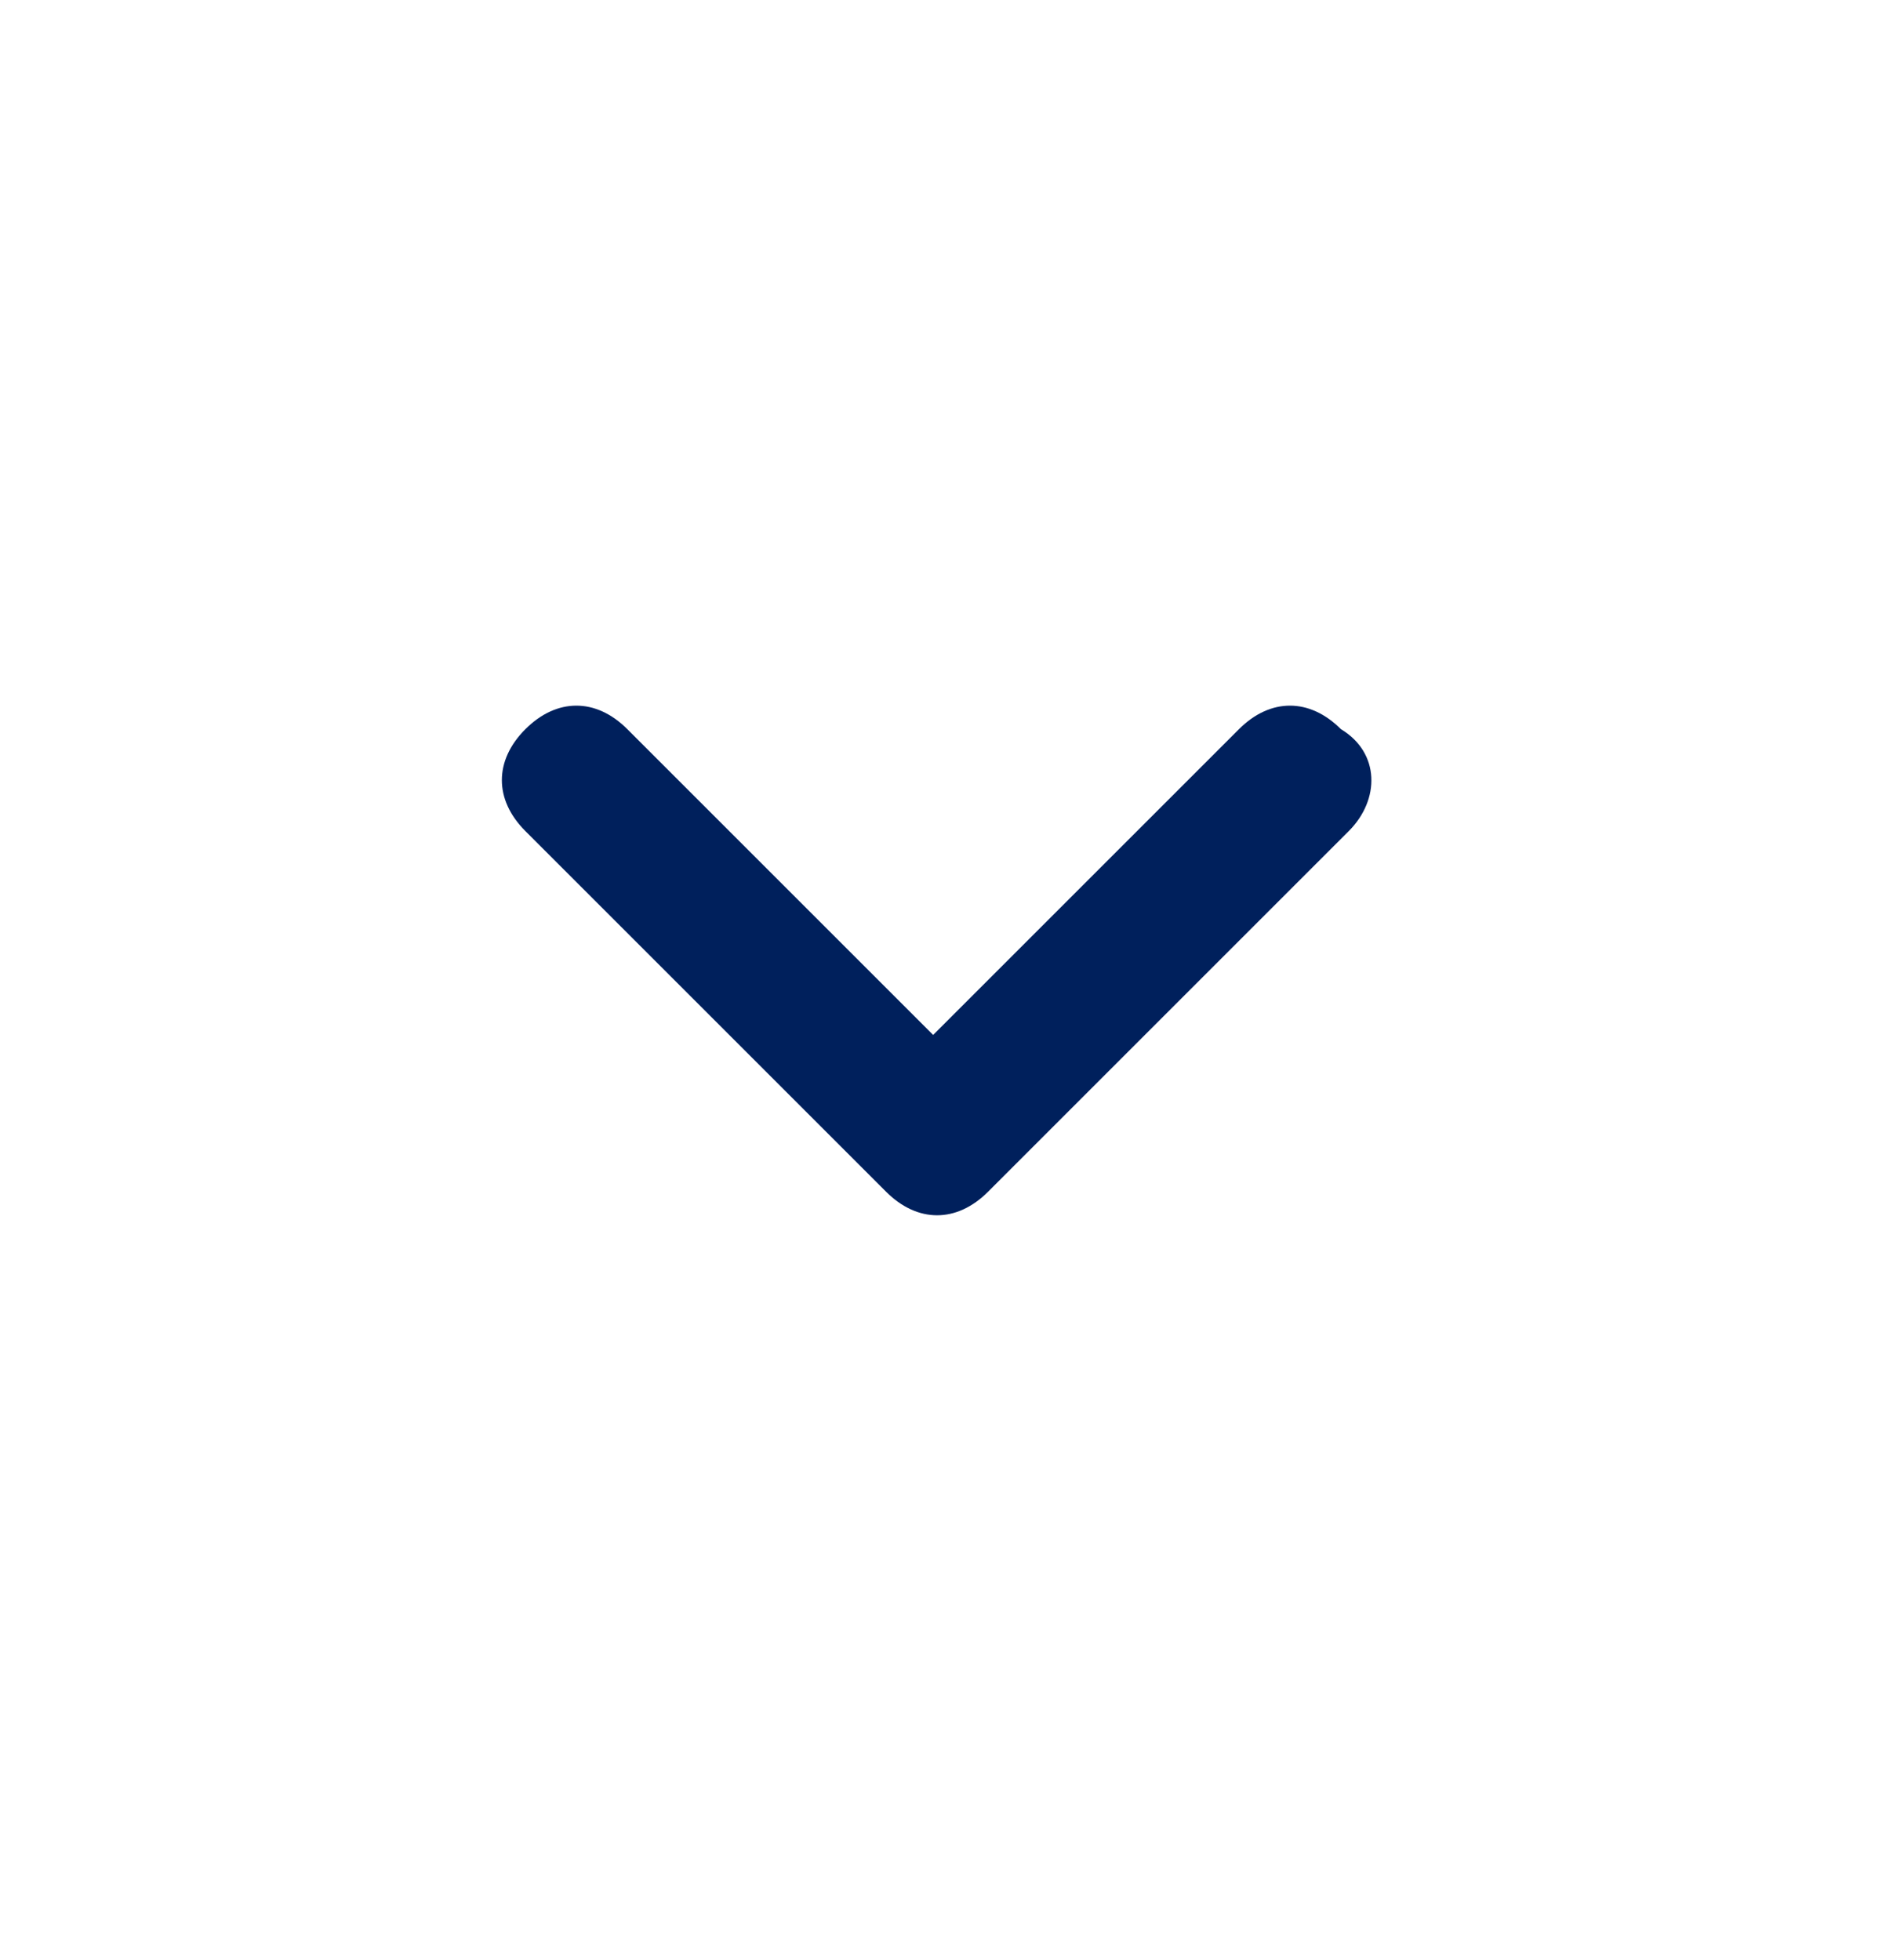 <svg width="24" height="25" viewBox="0 0 24 25" fill="none" xmlns="http://www.w3.org/2000/svg">
<g id="Expand">
<path id="Vector" fill-rule="evenodd" clip-rule="evenodd" d="M17.2 10.6L12.6 15.2C12.2 15.6 11.7 15.6 11.3 15.2L6.7 10.6C6.3 10.2 6.3 9.7 6.7 9.3C7.1 8.9 7.6 8.9 8 9.3L11.9 13.2L15.8 9.3C16.2 8.9 16.7 8.9 17.1 9.3C17.6 9.6 17.6 10.2 17.2 10.6Z" fill="#00205C"/>
</g>
</svg>
